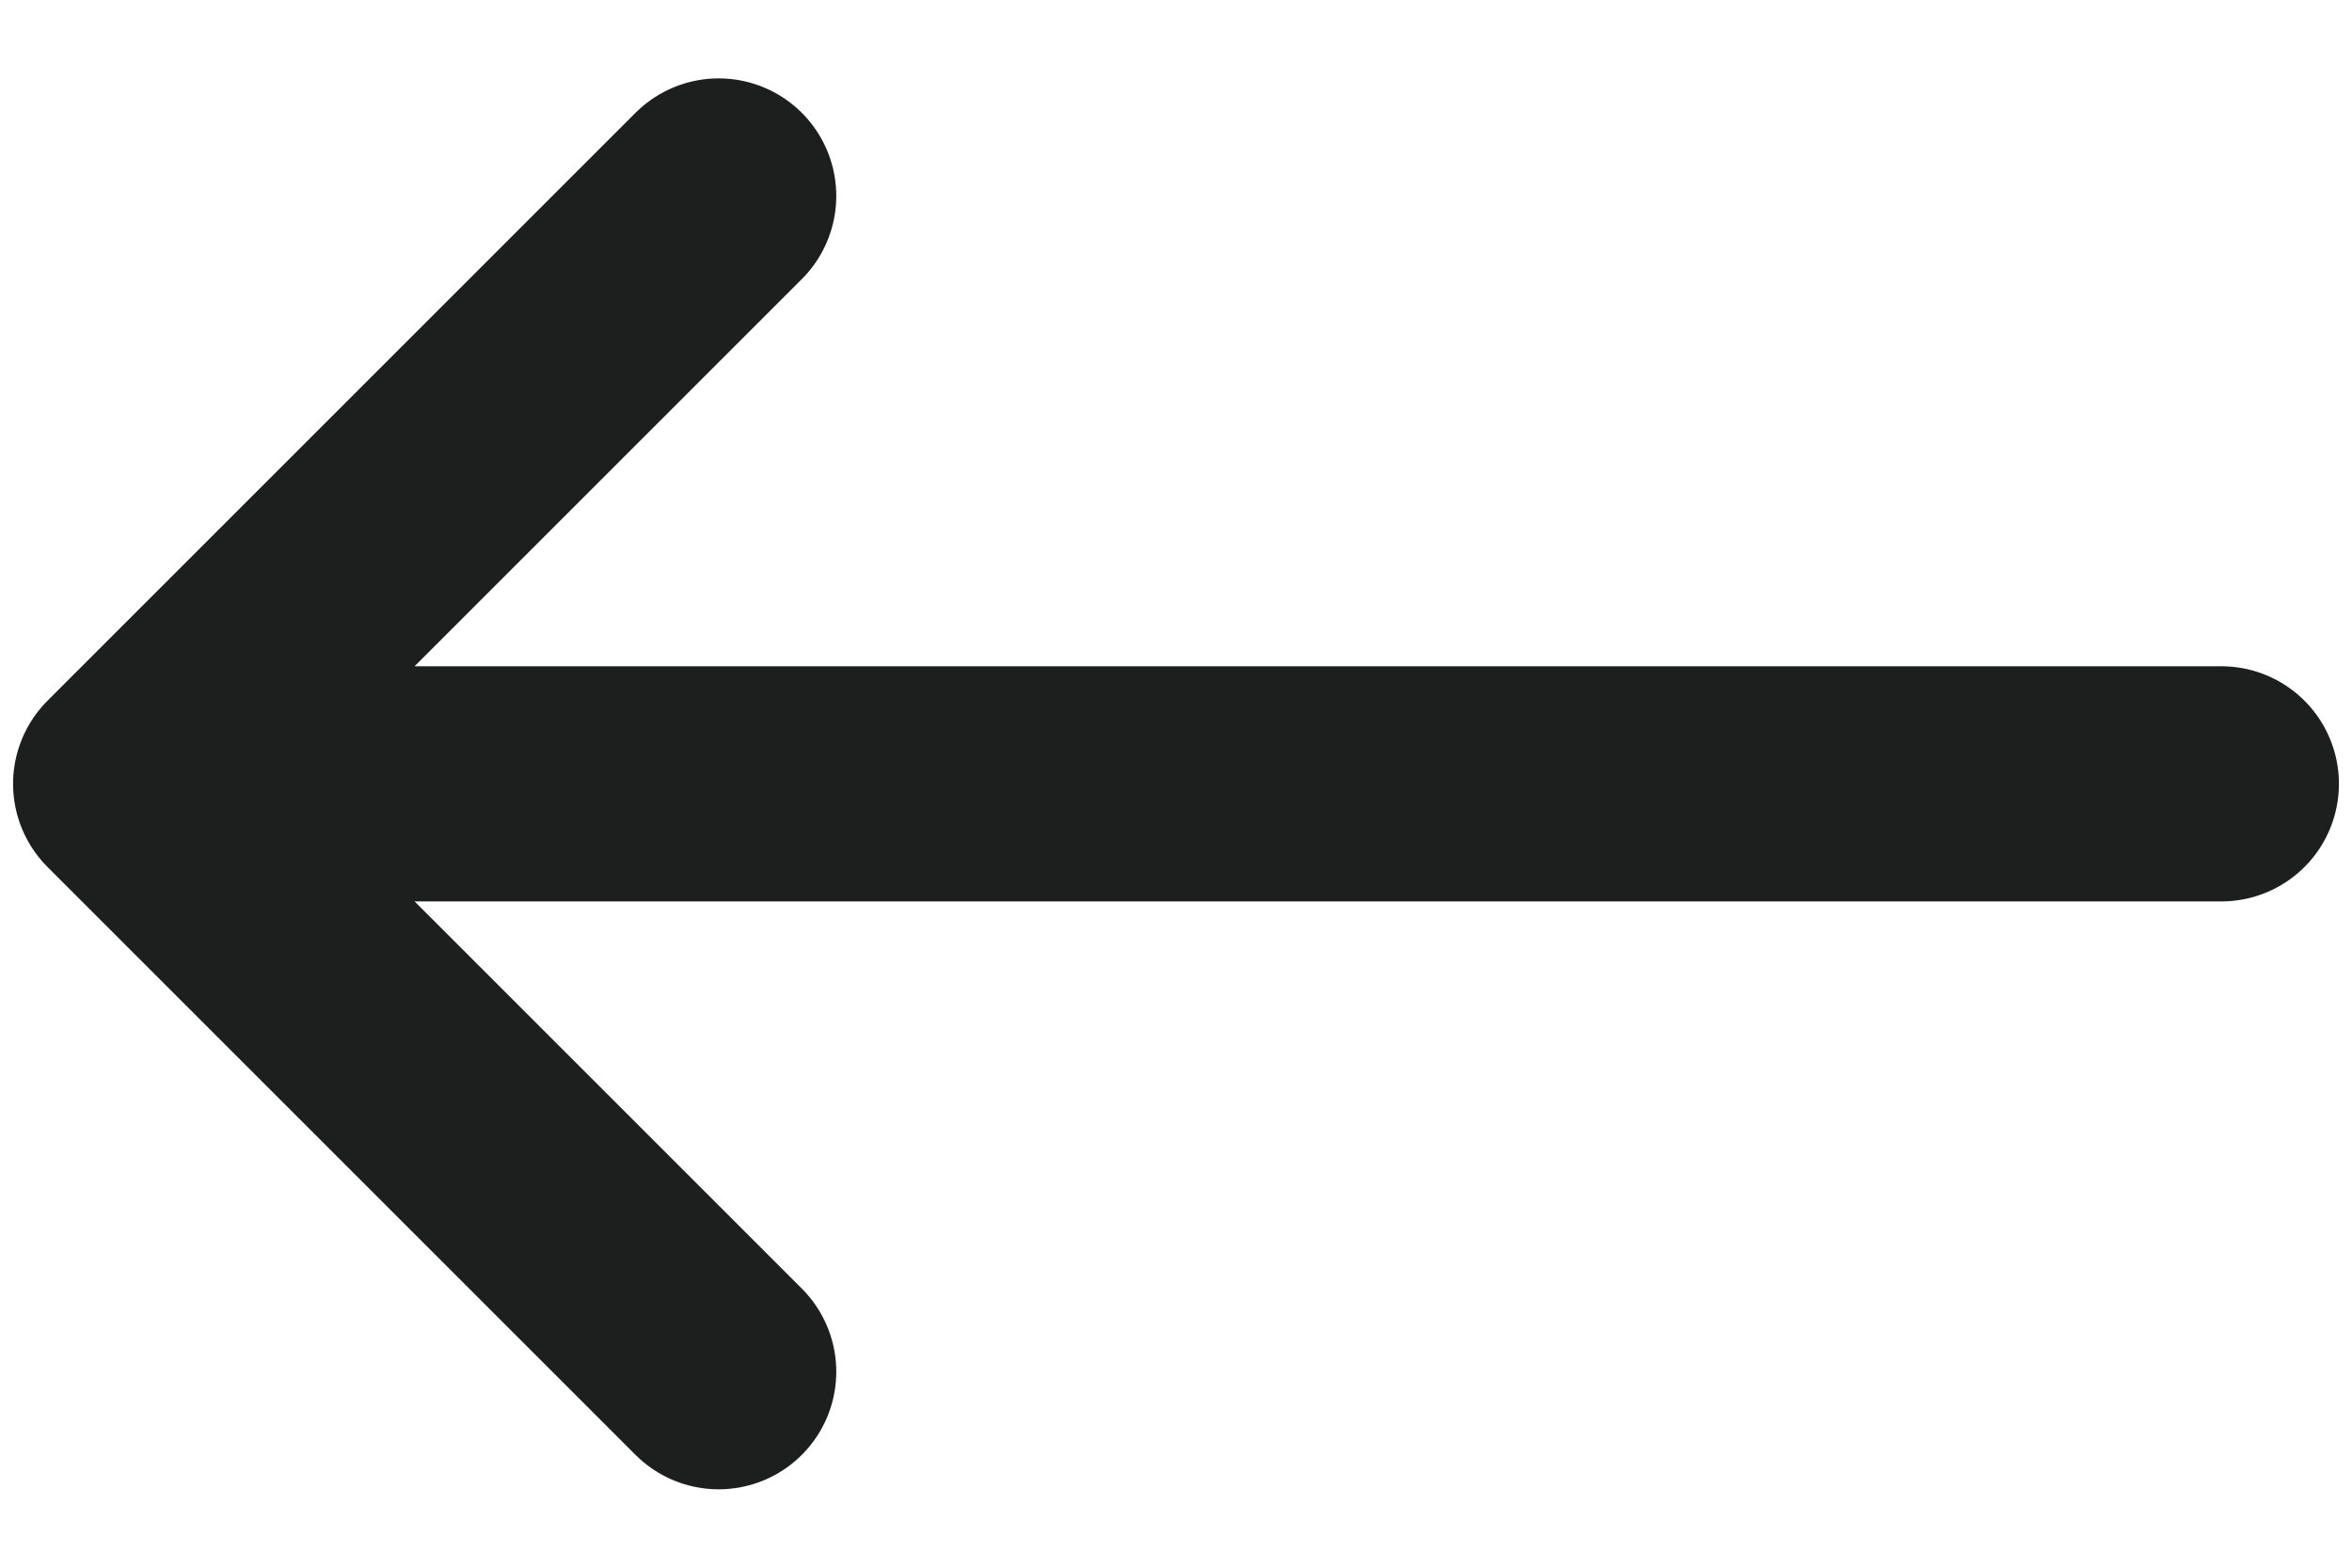 <svg width="18" height="12" viewBox="0 0 18 12" fill="none" xmlns="http://www.w3.org/2000/svg">
<path d="M5.5 10.5L1 6M1 6L5.5 1.5M1 6L17 6" stroke="#1D1F1F" stroke-width="1.8" stroke-linecap="round" stroke-linejoin="round"/>
</svg>
